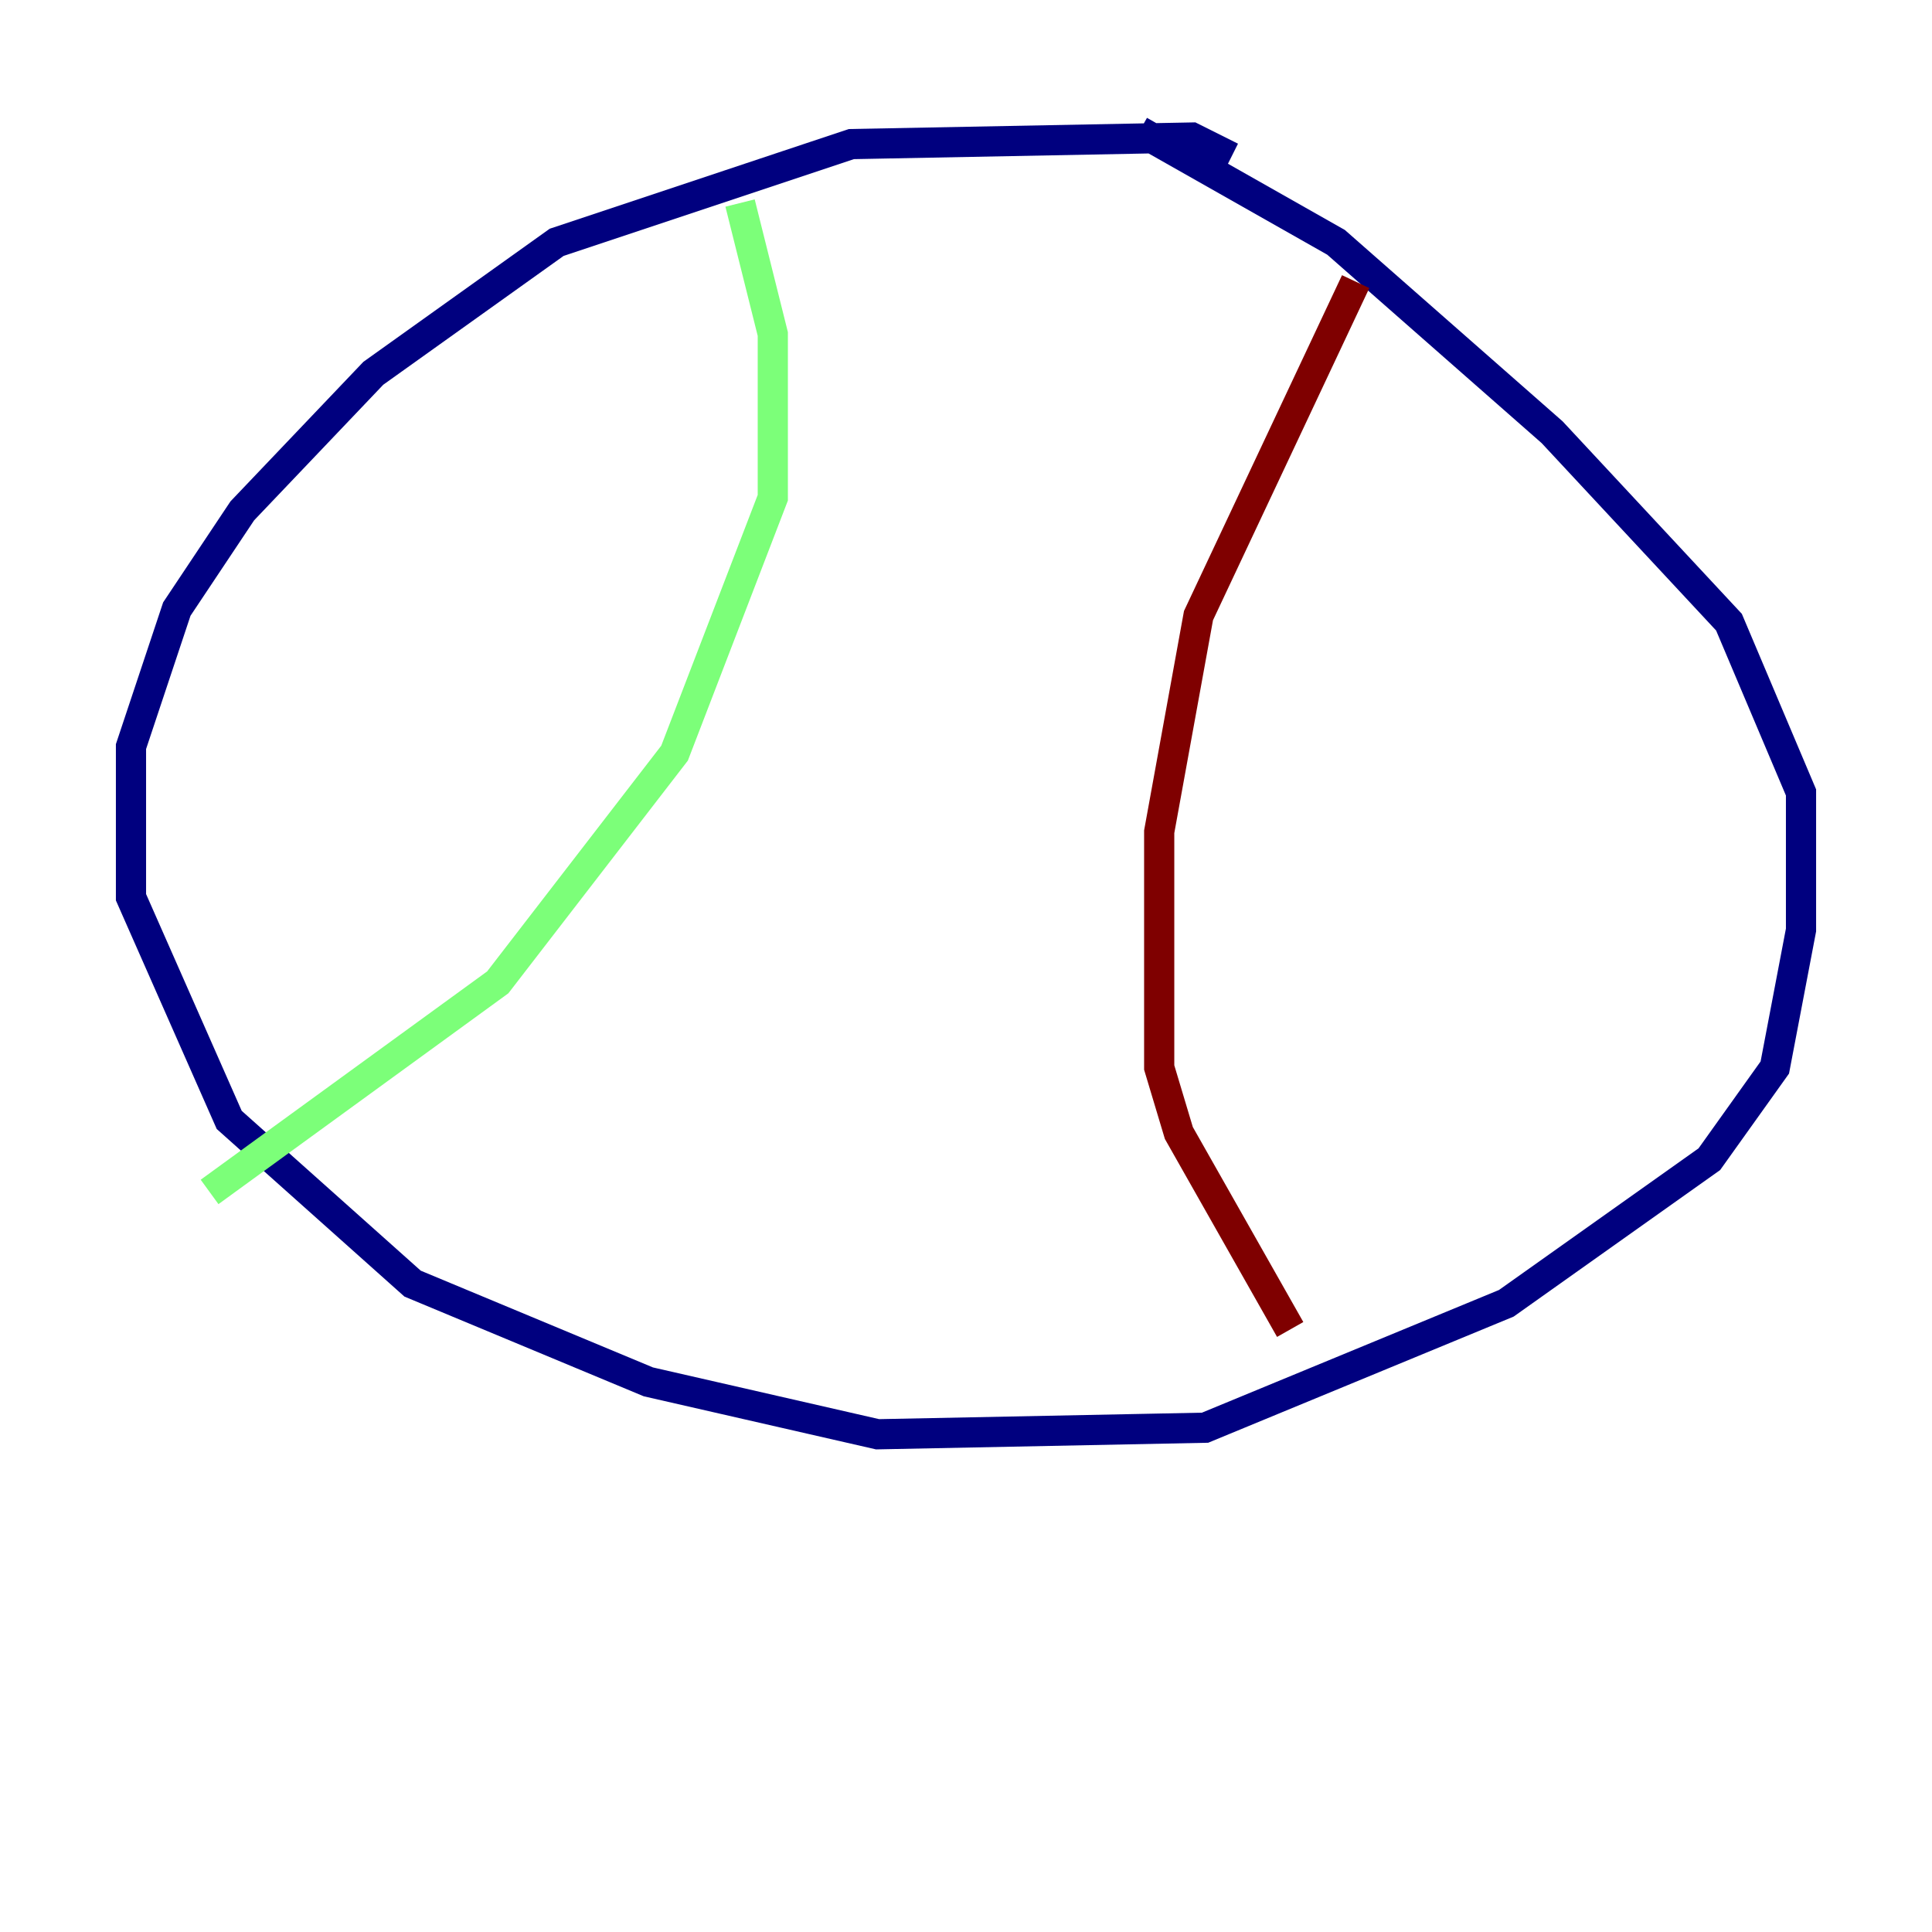<?xml version="1.0" encoding="utf-8" ?>
<svg baseProfile="tiny" height="128" version="1.2" viewBox="0,0,128,128" width="128" xmlns="http://www.w3.org/2000/svg" xmlns:ev="http://www.w3.org/2001/xml-events" xmlns:xlink="http://www.w3.org/1999/xlink"><defs /><polyline fill="none" points="81.573,10.414 78.969,9.112 56.407,9.546 36.881,16.054 24.732,24.732 16.054,33.844 11.715,40.352 8.678,49.464 8.678,59.444 15.186,74.197 27.336,85.044 42.956,91.552 58.142,95.024 79.837,94.59 99.797,86.346 113.248,76.8 117.586,70.725 119.322,61.614 119.322,52.502 114.549,41.22 102.834,28.637 88.515,16.054 75.498,8.678" stroke="#00007f" stroke-width="2" /><polyline fill="none" points="49.031,13.451 51.2,22.129 51.2,32.976 44.691,49.898 32.976,65.085 13.885,78.969" stroke="#7cff79" stroke-width="2" /><polyline fill="none" points="89.817,18.658 79.403,40.786 76.8,55.105 76.8,70.725 78.102,75.064 85.478,88.081" stroke="#7f0000" stroke-width="2" /></svg>
